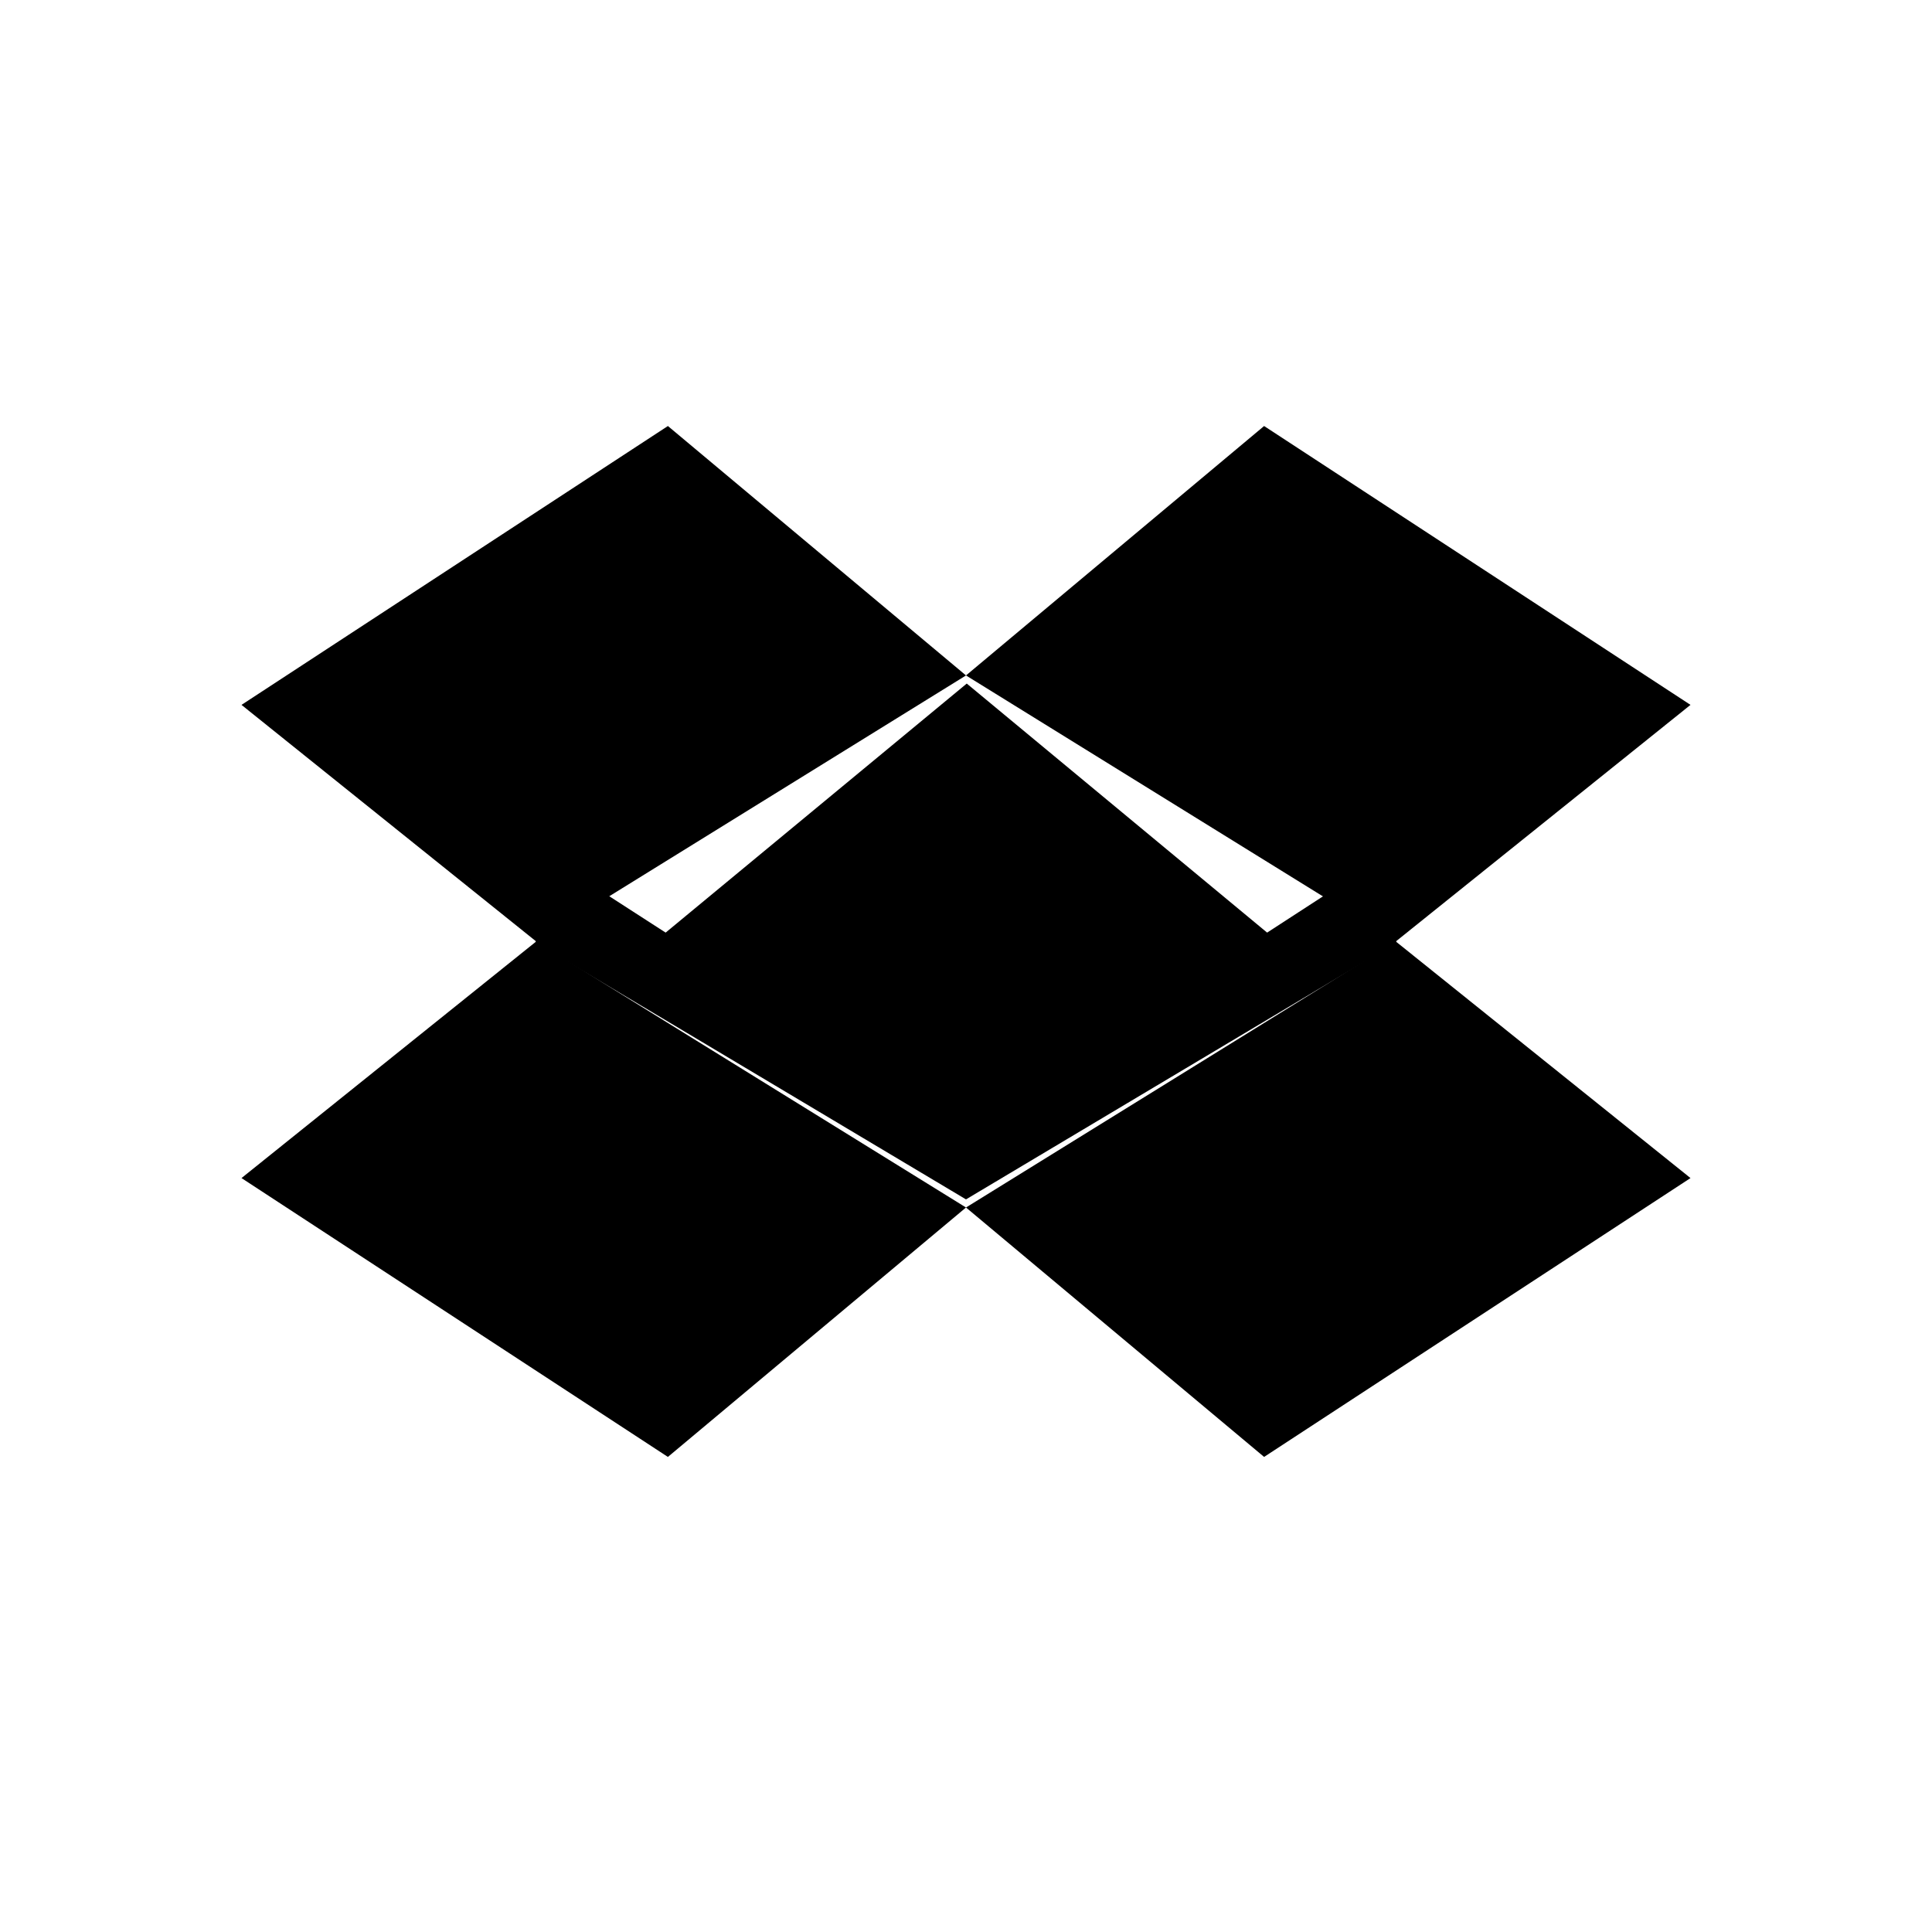 <?xml version="1.0" encoding="UTF-8"?>
<svg width="512px" height="512px" viewBox="0 0 512 512" version="1.1" xmlns="http://www.w3.org/2000/svg" xmlns:xlink="http://www.w3.org/1999/xlink">
    <!-- Generator: Sketch 62 (91390) - https://sketch.com -->
    <title>social-dropbox</title>
    <desc>Created with Sketch.</desc>
    <g id="social-dropbox" stroke="none" stroke-width="1" fill="none" fill-rule="evenodd">
        <path d="M177,112.9 L64,186.8 L142.1,249.5 L256,179 L177,112.9 Z M64,312.2 L177,386.1 L256,320 L142.1,249.5 L64,312.2 Z M256,320 L335,386.1 L448,312.2 L369.9,249.5 L256,320 Z M448,186.8 L335,112.9 L256,179 L369.9,249.5 L448,186.8 Z" id="Shape" fill="#000000" fill-rule="nonzero"></path>
        <polygon id="Path" fill="#000000" fill-rule="nonzero" points="256.2 181.15 176.4 247.15 142 224.95 142 249.85 256 317.85 370 249.85 370 224.95 335.8 247.15"></polygon>
    </g>
</svg>